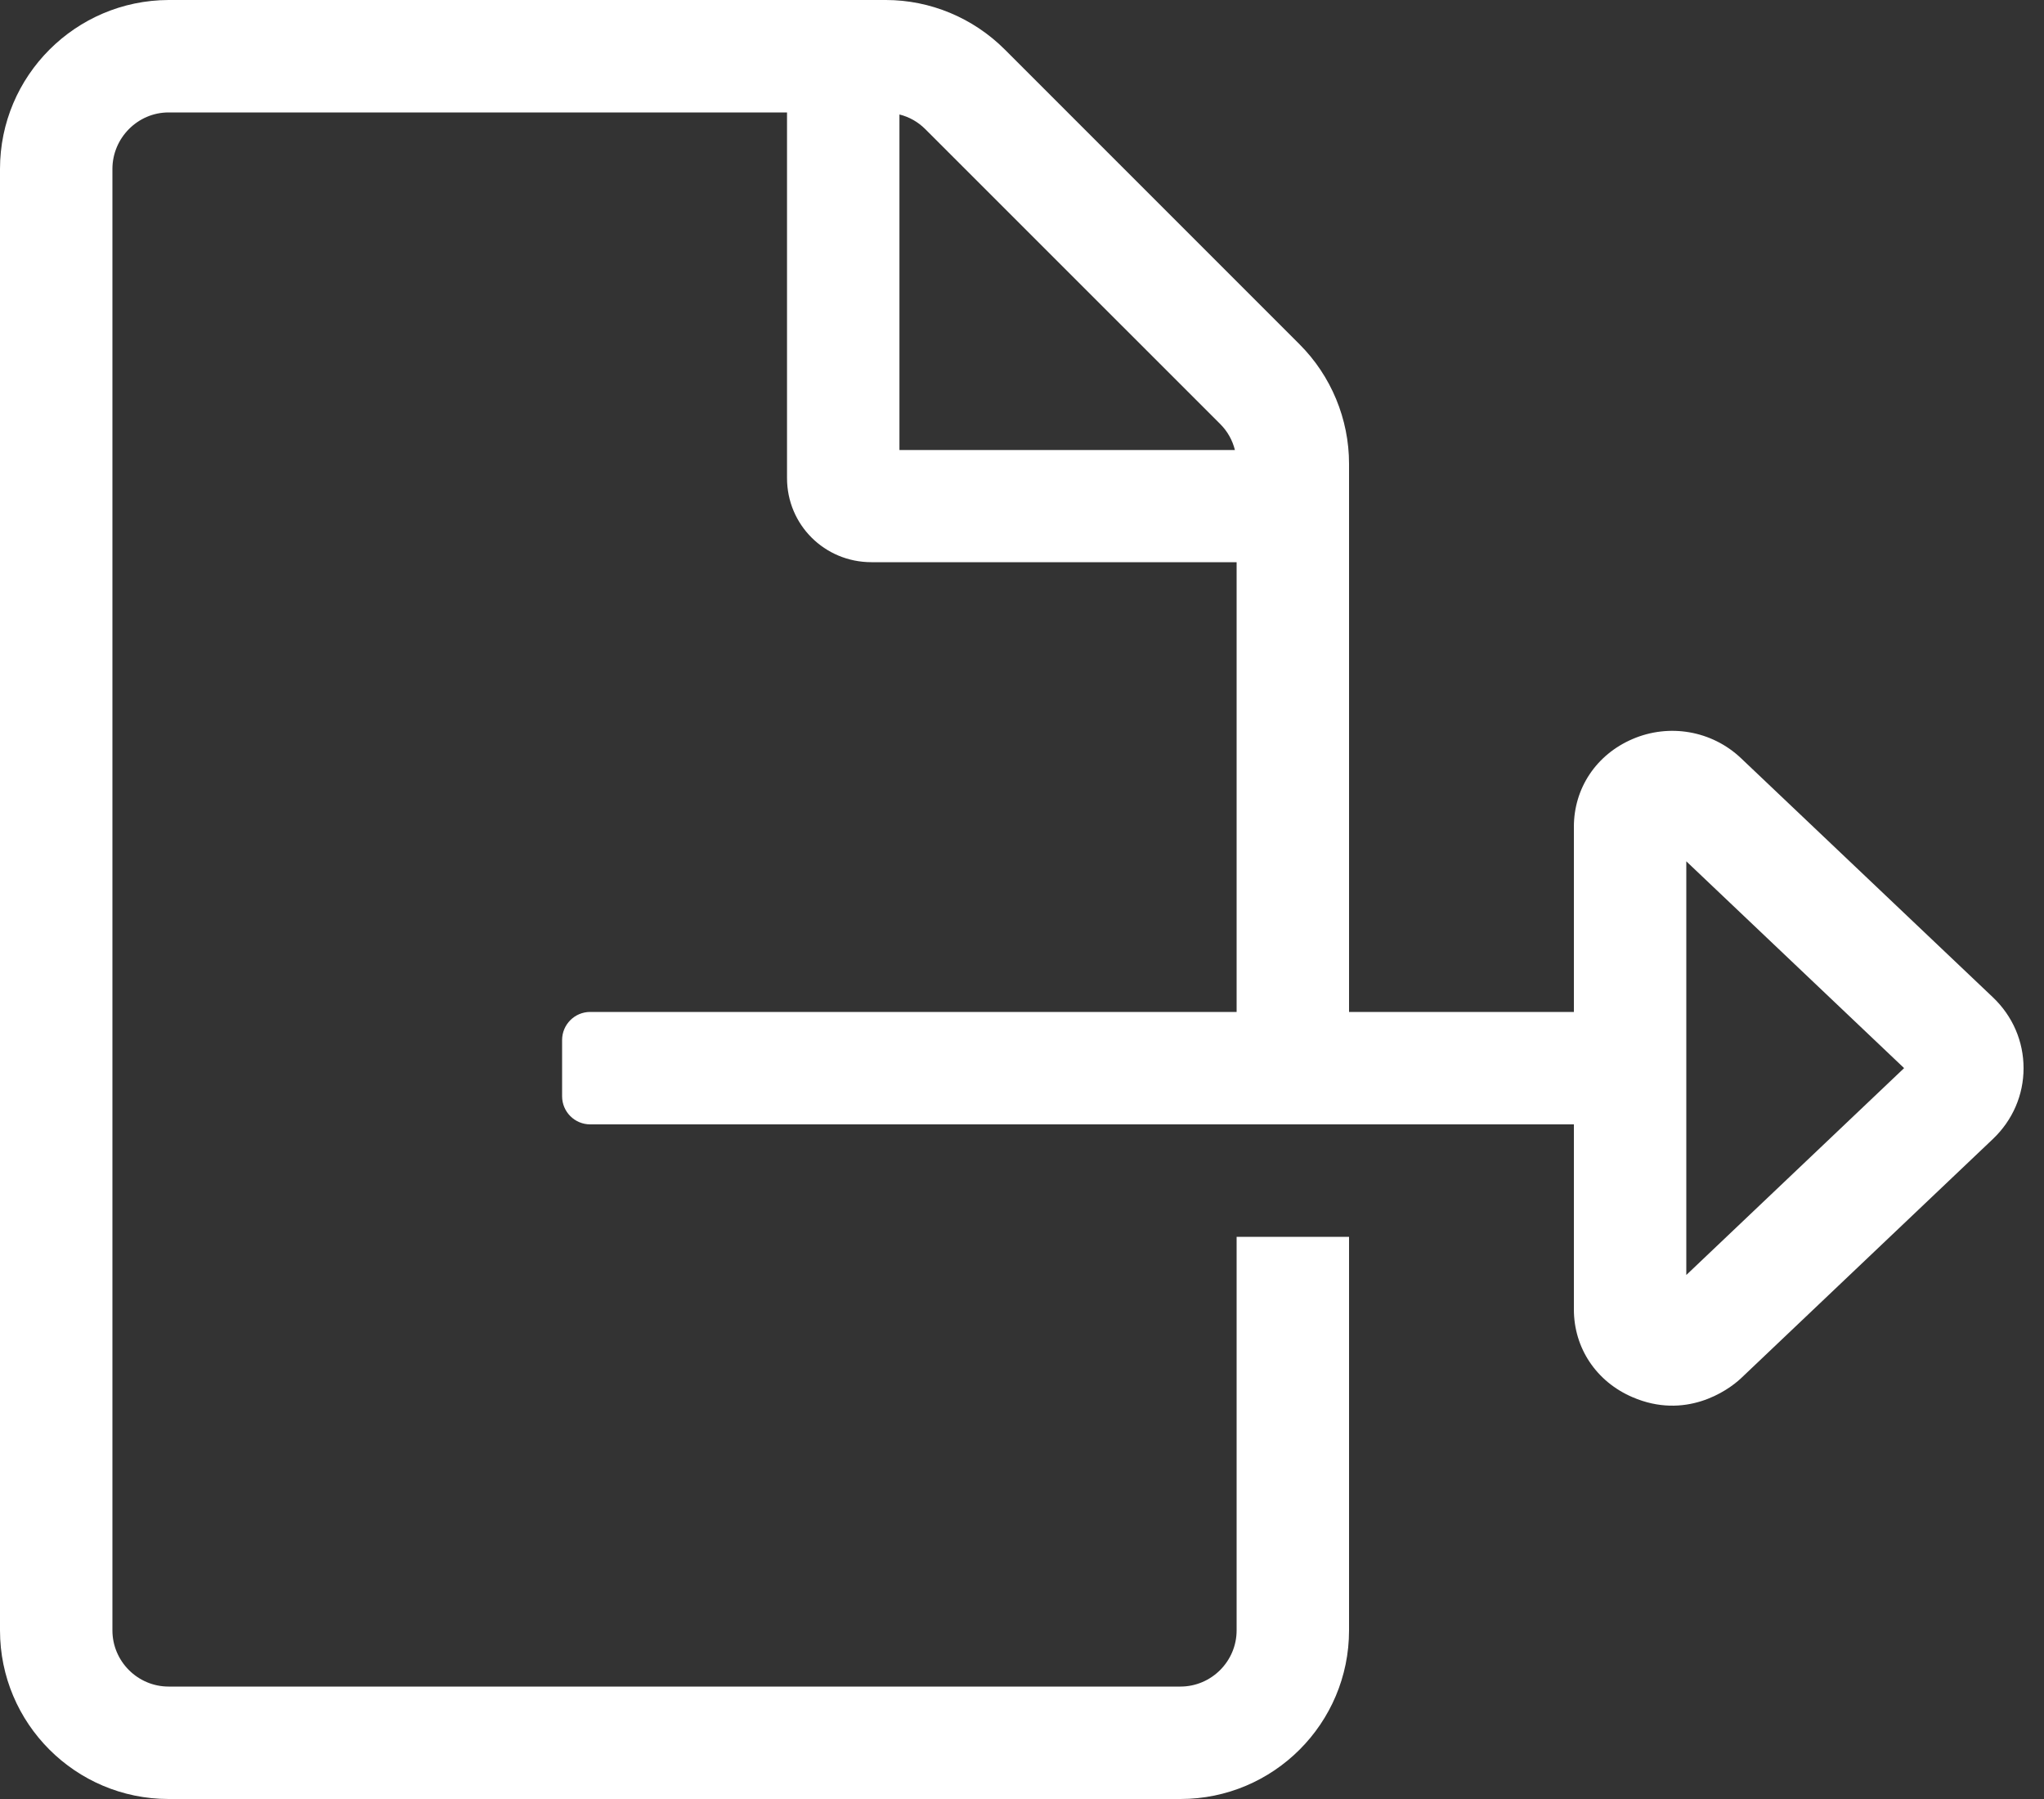 <svg width="25" height="22" viewBox="0 0 25 22" fill="none" xmlns="http://www.w3.org/2000/svg">
<rect x="0" y="0" width="25" height="22" fill="#333333" stroke="none"/>
<path d="M24.377 12.198L21.292 9.27C20.936 8.934 20.415 8.845 19.967 9.038C19.524 9.228 19.25 9.639 19.25 10.111V12.375H16.5V5.671C16.5 5.125 16.281 4.596 15.894 4.21L12.29 0.606C11.903 0.219 11.379 0 10.834 0H2.062C0.924 0.004 0 0.928 0 2.066V19.938C0 21.076 0.924 22 2.062 22H14.438C15.576 22 16.5 21.076 16.5 19.938V15.125H15.125V19.938C15.125 20.316 14.816 20.625 14.438 20.625H2.062C1.684 20.625 1.375 20.316 1.375 19.938V2.066C1.375 1.688 1.684 1.375 2.062 1.375H9.626V5.847C9.626 6.418 10.086 6.875 10.658 6.875H15.125V12.375H7.219C7.029 12.375 6.875 12.529 6.875 12.719V13.406C6.875 13.596 7.029 13.75 7.219 13.75H19.25V16.013C19.25 16.485 19.524 16.896 19.967 17.086C20.609 17.363 21.122 17.017 21.294 16.855L24.376 13.928C24.617 13.698 24.75 13.391 24.75 13.063C24.75 12.735 24.617 12.427 24.377 12.198ZM11.001 5.503V1.4C11.122 1.43 11.229 1.491 11.319 1.581L14.924 5.185C15.014 5.275 15.074 5.383 15.104 5.503H11.001ZM20.625 15.592V10.533L23.289 13.062L20.625 15.592Z" fill="white"/>
</svg>
